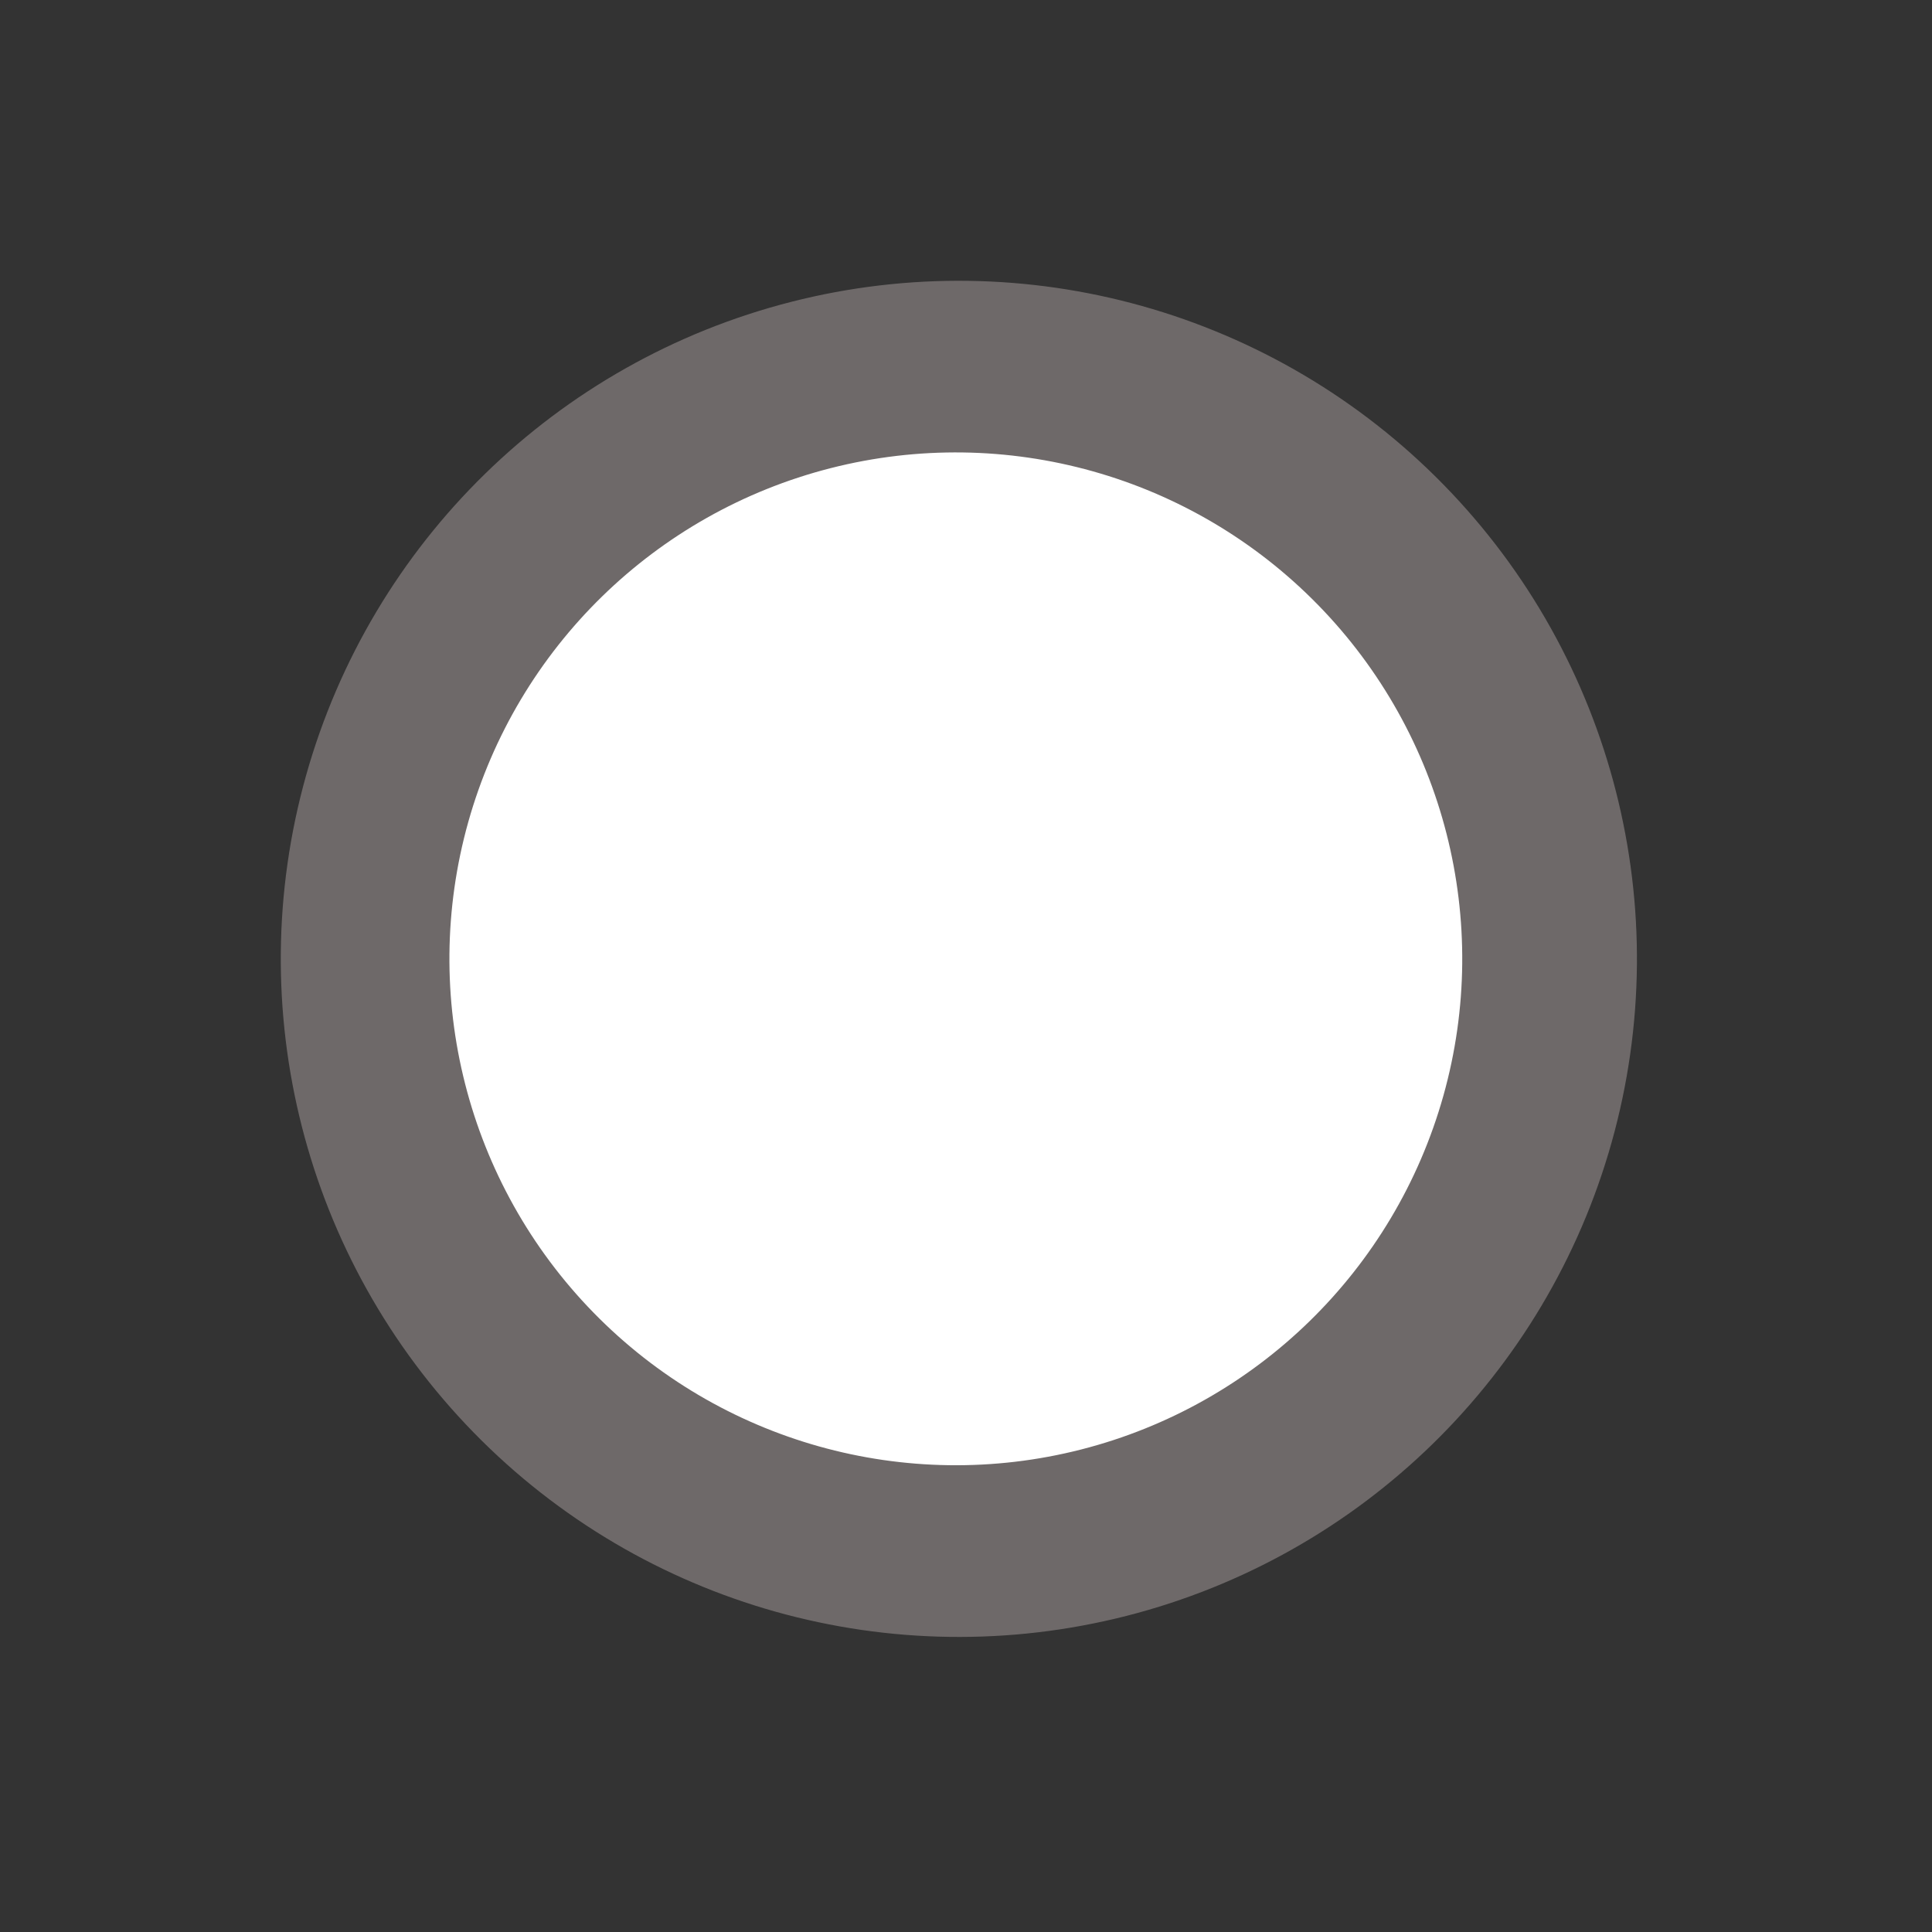 <svg width="114" height="114" viewBox="0 0 114 114" fill="none" xmlns="http://www.w3.org/2000/svg">
<rect x="0" y="0" width="114" height="114" fill="#333333" stroke="none"/>
<circle cx="56.579" cy="56.579" r="40.01" transform="rotate(-44.323 56.579 56.579)" fill="#9E9594" fill-opacity="0.56"/>
<circle cx="56.4" cy="56.577" r="29.881" transform="rotate(-44.323 56.4 56.577)" fill="white"/>
</svg>
